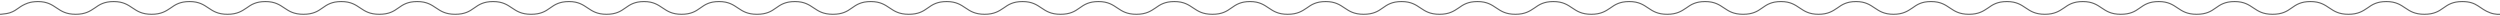 <?xml version="1.0" encoding="utf-8"?>
<!-- Generator: Adobe Illustrator 26.2.1, SVG Export Plug-In . SVG Version: 6.00 Build 0)  -->
<svg version="1.1" id="Режим_изоляции"
	 xmlns="http://www.w3.org/2000/svg" xmlns:xlink="http://www.w3.org/1999/xlink" x="0px" y="0px" viewBox="0 0 1120 7"
	 style="enable-background:new 0 0 1120 7;" xml:space="preserve">
<style type="text/css">
	.st0{fill:none;stroke:#636363;stroke-width:0.5;stroke-miterlimit:10;}
	.st1{fill:none;stroke:#4E403E;stroke-miterlimit:10;}
</style>
<path class="st0" d="M0,6.4c-2.5,0-10.9,34.5-10.3,40.7c5.8,62.3,1189.7,38.5,1188.9-3.1c-0.2-9.2-58.5-37.6-58.6-37.6c0,0,0,0,0,0
	c0,0-0.6,0-1.3,0c-0.8-0.1-2-0.2-3.2-0.7c-2.2-0.8-3.7-2-5.4-3.1s-3.7-1.9-7-1.9c-4.3,0-6.4,1.4-8.5,2.9s-4.2,2.8-8.5,2.8
	c-4.3,0-6.4-1.4-8.5-2.8c-2.1-1.4-4.2-2.9-8.5-2.9c-4.3,0-6.4,1.4-8.5,2.9c-2.1,1.4-4.2,2.8-8.5,2.8c-4.3,0-6.4-1.4-8.5-2.8
	c-2.1-1.4-4.2-2.9-8.5-2.9c-4.3,0-6.4,1.4-8.5,2.9s-4.2,2.8-8.5,2.8c-4.3,0-6.4-1.4-8.5-2.8s-4.2-2.9-8.5-2.9
	c-4.3,0-6.4,1.4-8.5,2.9s-4.2,2.8-8.5,2.8c-4.3,0-6.4-1.4-8.5-2.8c-2.1-1.4-4.2-2.9-8.5-2.9c-4.3,0-6.4,1.4-8.5,2.9
	s-4.2,2.8-8.5,2.8c-4.3,0-6.4-1.4-8.5-2.8c-2.1-1.4-4.2-2.9-8.5-2.9c-4.3,0-6.4,1.4-8.5,2.9c-2.1,1.4-4.2,2.8-8.5,2.8
	c-4.3,0-6.4-1.4-8.5-2.8s-4.2-2.9-8.5-2.9c-4.3,0-6.4,1.4-8.5,2.9c-2.1,1.4-4.2,2.8-8.5,2.8c-4.3,0-6.4-1.4-8.5-2.8
	s-4.2-2.9-8.5-2.9s-6.3,1.4-8.4,2.9c-2.1,1.4-4.2,2.8-8.4,2.8c-4.2,0-6.3-1.4-8.4-2.8s-4.2-2.9-8.4-2.9c-4.2,0-6.3,1.4-8.4,2.9
	c-2.1,1.4-4.2,2.8-8.4,2.8c-4.2,0-6.3-1.4-8.4-2.8s-4.2-2.9-8.4-2.9c-4.3,0-6.4,1.4-8.5,2.9s-4.2,2.8-8.5,2.8
	c-4.3,0-6.4-1.4-8.5-2.8c-2.1-1.4-4.2-2.9-8.5-2.9c-4.3,0-6.4,1.4-8.5,2.9c-2.1,1.4-4.2,2.8-8.5,2.8c-4.3,0-6.4-1.4-8.5-2.8
	c-2.1-1.4-4.2-2.9-8.5-2.9c-4.3,0-6.4,1.4-8.5,2.9c-2.1,1.4-4.2,2.8-8.5,2.8c-4.3,0-6.4-1.4-8.5-2.8c-2.1-1.4-4.2-2.9-8.5-2.9
	c-4.3,0-6.4,1.4-8.5,2.9c-2.1,1.4-4.2,2.8-8.5,2.8c-4.3,0-6.4-1.4-8.5-2.8c-2.1-1.4-4.2-2.9-8.5-2.9c-4.3,0-6.4,1.4-8.5,2.9
	c-2.1,1.4-4.2,2.8-8.5,2.8c-4.3,0-6.4-1.4-8.5-2.8c-2.1-1.4-4.2-2.9-8.5-2.9c-4.3,0-6.4,1.4-8.5,2.9s-4.2,2.8-8.5,2.8
	c-4.3,0-6.4-1.4-8.5-2.8c-2.1-1.4-4.2-2.9-8.5-2.9c-4.3,0-6.4,1.4-8.5,2.9c-2.1,1.4-4.2,2.8-8.5,2.8c-0.1,0-0.1,0-0.1,0c0,0,0,0,0,0
	c-4.2,0-6.3-1.4-8.4-2.8c-2.1-1.4-4.2-2.9-8.4-2.9s-6.3,1.4-8.4,2.9s-4.2,2.8-8.4,2.8c-0.1,0-0.1,0-0.1,0c0,0,0,0,0,0
	c-4.3,0-6.4-1.4-8.5-2.8c-2.1-1.4-4.2-2.9-8.5-2.9c-4.3,0-6.4,1.4-8.5,2.9c-2.1,1.4-4.2,2.8-8.5,2.8c-4.3,0-6.4-1.4-8.5-2.8
	c-2.1-1.4-4.2-2.9-8.5-2.9c-4.3,0-6.4,1.4-8.5,2.9s-4.2,2.8-8.5,2.8c-4.3,0-6.4-1.4-8.5-2.8s-4.2-2.9-8.5-2.9
	c-4.3,0-6.4,1.4-8.5,2.9c-2.1,1.4-4.2,2.8-8.5,2.8c-4.3,0-6.4-1.4-8.5-2.8s-4.2-2.9-8.5-2.9c-4.3,0-6.4,1.4-8.5,2.9
	s-4.2,2.8-8.5,2.8c-4.3,0-6.4-1.4-8.5-2.8c-2.1-1.4-4.2-2.9-8.5-2.9c-4.3,0-6.4,1.4-8.5,2.9s-4.2,2.8-8.5,2.8
	c-4.3,0-6.4-1.4-8.5-2.8s-4.2-2.9-8.5-2.9c-4.3,0-6.4,1.4-8.5,2.9s-4.2,2.8-8.5,2.8c-4.3,0-6.4-1.4-8.5-2.8
	c-2.1-1.4-4.2-2.9-8.5-2.9s-6.3,1.4-8.4,2.9s-4.2,2.8-8.4,2.8s-6.3-1.4-8.4-2.8s-4.2-2.9-8.4-2.9s-6.3,1.4-8.4,2.9s-4.2,2.8-8.4,2.8
	s-6.3-1.4-8.4-2.8s-4.2-2.9-8.4-2.9c-4.3,0-6.4,1.4-8.5,2.9s-4.2,2.8-8.5,2.8c-4.3,0-6.4-1.4-8.5-2.8s-4.2-2.9-8.5-2.9
	c-4.3,0-6.4,1.4-8.5,2.9s-4.2,2.8-8.5,2.8c-4.3,0-6.4-1.4-8.5-2.8s-4.2-2.9-8.5-2.9c-4.3,0-6.4,1.4-8.5,2.9s-4.2,2.8-8.5,2.8
	c-4.3,0-6.4-1.4-8.5-2.8s-4.2-2.9-8.5-2.9c-4.3,0-6.4,1.4-8.5,2.9s-4.2,2.8-8.5,2.8c-4.3,0-6.4-1.4-8.5-2.8s-4.2-2.9-8.5-2.9
	c-4.3,0-6.4,1.4-8.5,2.9c-2.1,1.4-4.2,2.8-8.5,2.8c-4.3,0-6.4-1.4-8.5-2.8c-2.1-1.4-4.2-2.9-8.5-2.9c-4.3,0-6.4,1.4-8.5,2.9
	c-2.1,1.4-4.2,2.8-8.5,2.8c-4.3,0-6.4-1.4-8.5-2.8c-2.1-1.4-4.2-2.9-8.5-2.9c-4.3,0-6.4,1.4-8.5,2.9c-2.1,1.4-4.2,2.8-8.5,2.8
	c-4.3,0-6.4-1.4-8.5-2.8c-2.1-1.4-4.2-2.9-8.5-2.9c-0.9,0-1.7,0.1-2.5,0.2c-0.7,0.1-1.4,0.3-2,0.5c-1.9,0.7-3,1.4-4.1,2.2
	C7.3,4.3,6.3,5.1,4.5,5.7C4.1,5.8,3.2,6.1,2,6.2C0.9,6.4,0.1,6.4,0,6.4z"/>
<path class="st1" d="M239.8-52.5"/>
<path class="st1" d="M927,52.2"/>
</svg>

